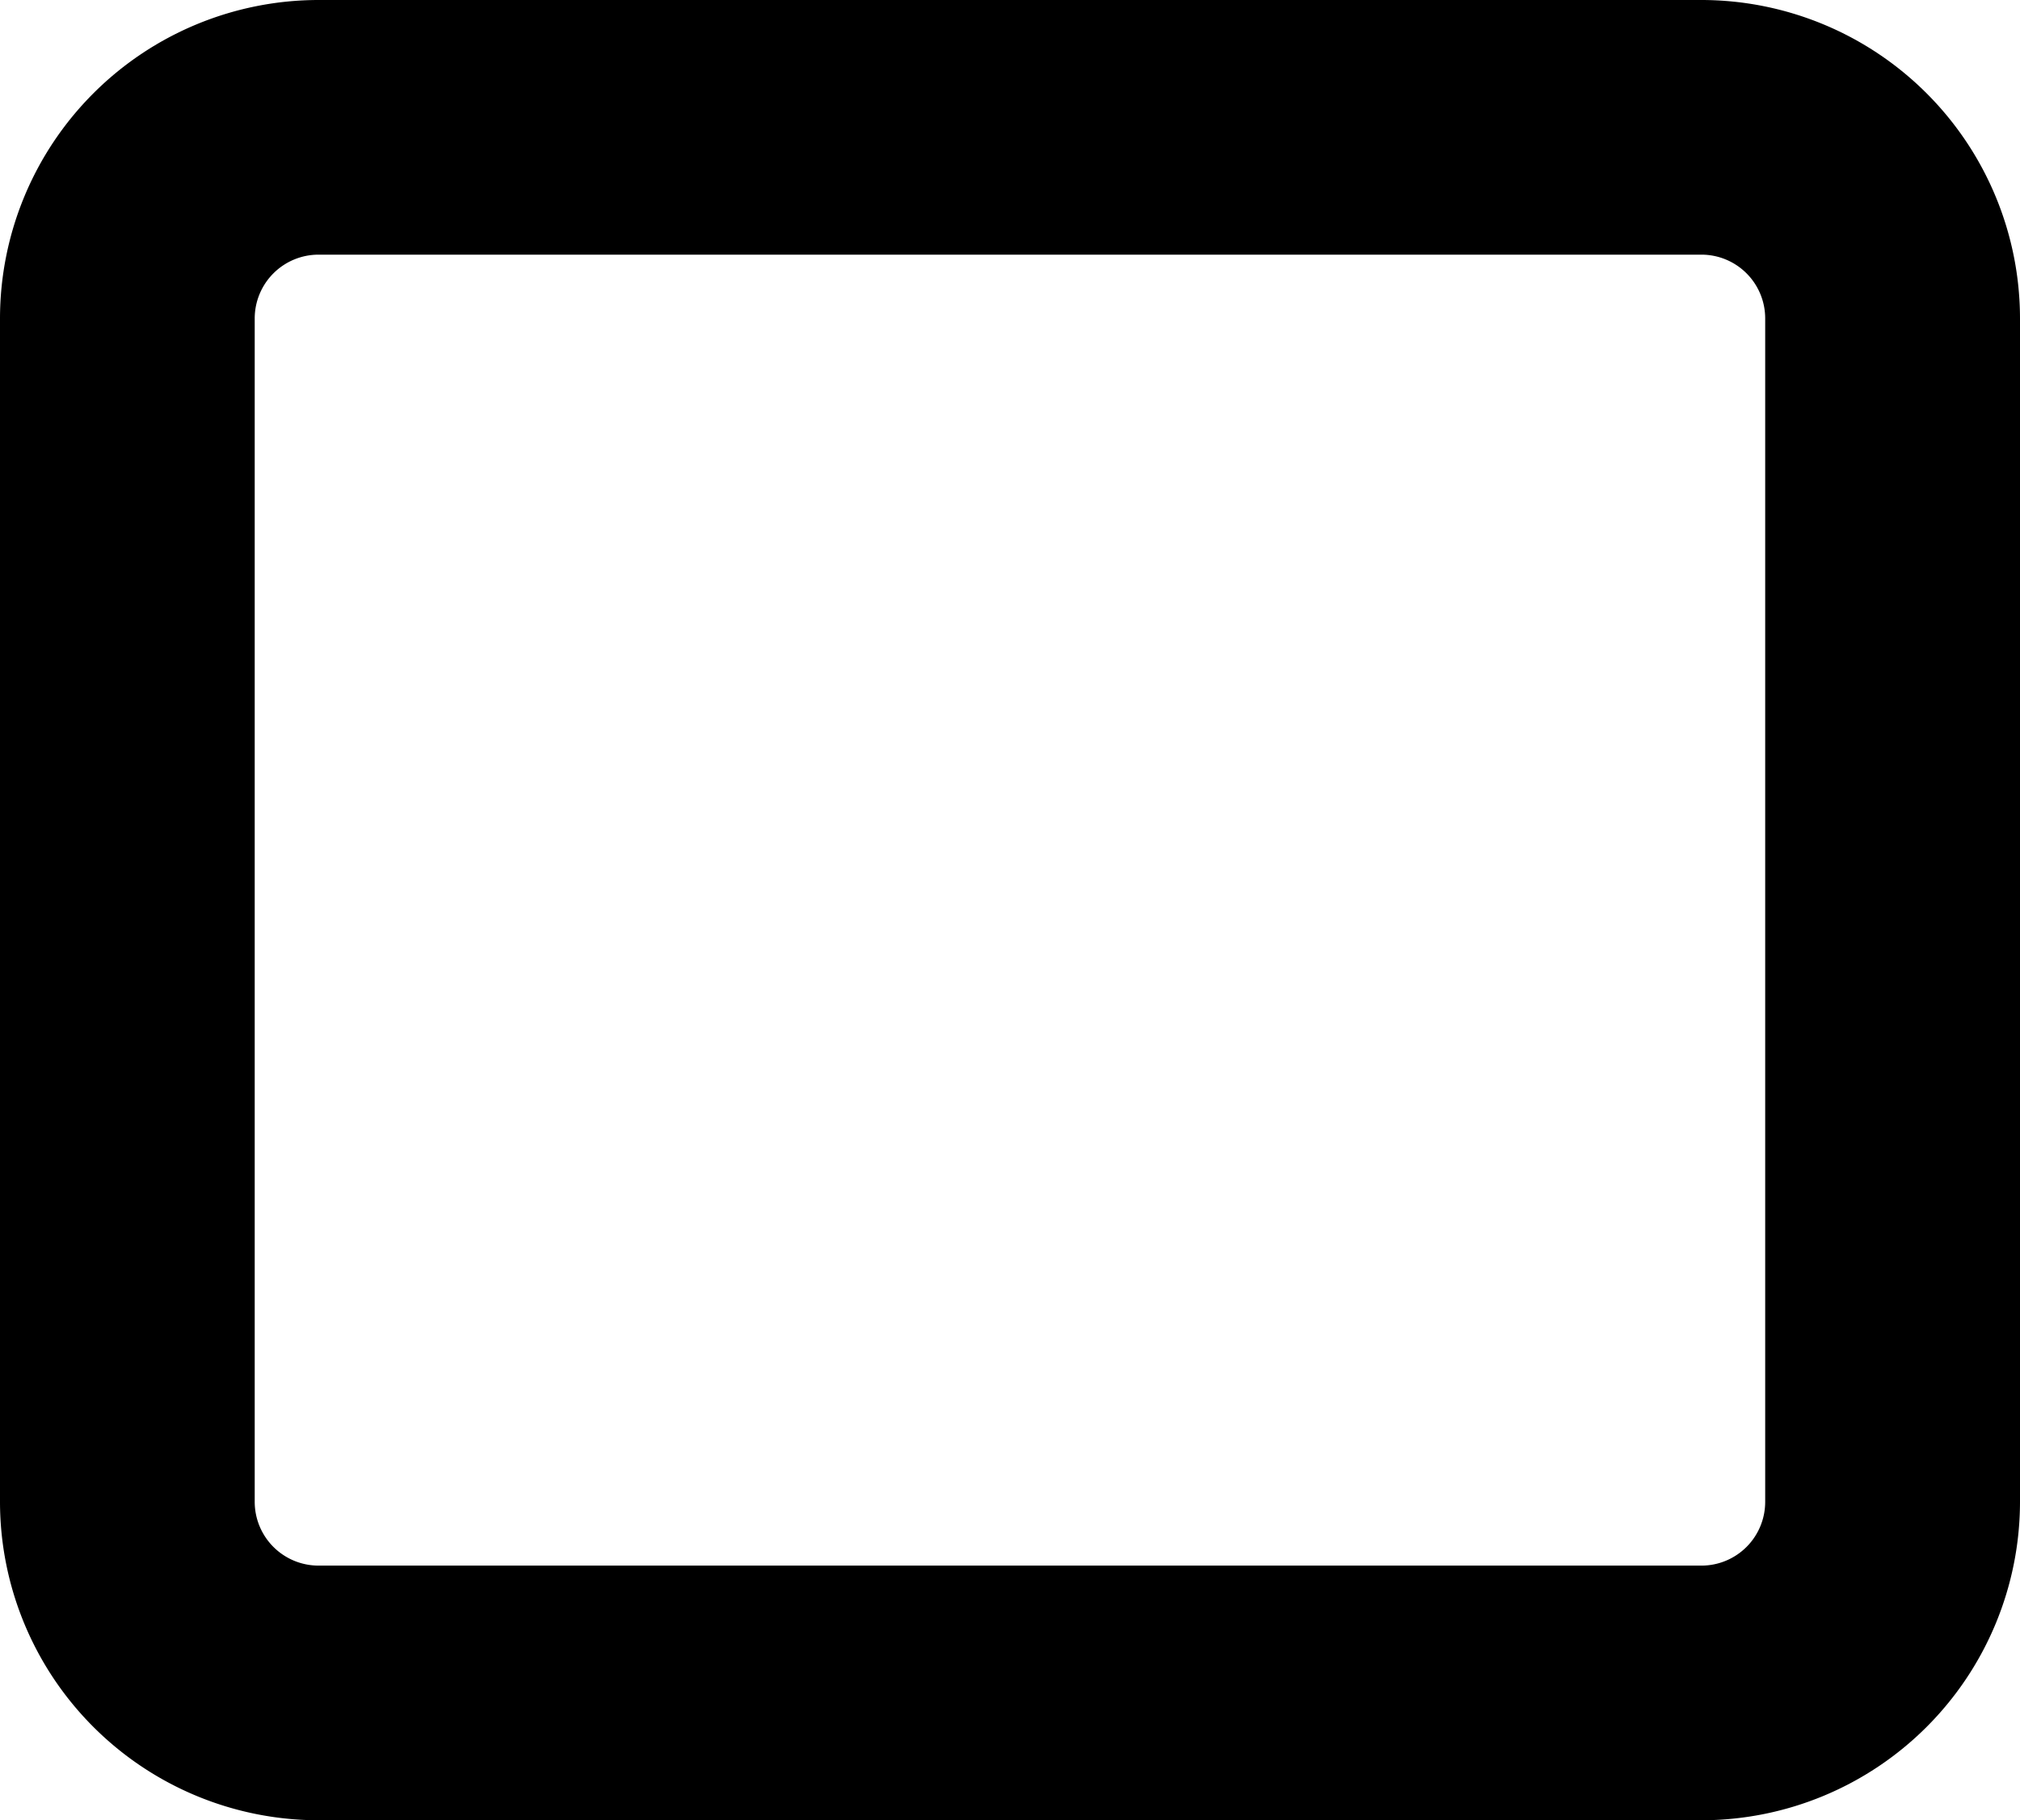 <svg xmlns="http://www.w3.org/2000/svg" viewBox="0 0 202.39 182.42"><g id="Layer_2" data-name="Layer 2"><g id="icons"><path d="M170.48,182.42H31.91A31.94,31.94,0,0,1,0,150.51V31.91A31.94,31.94,0,0,1,31.91,0H170.48a31.94,31.94,0,0,1,31.91,31.91v118.6A31.94,31.94,0,0,1,170.48,182.42ZM31.91,25.52a6.4,6.4,0,0,0-6.39,6.39v118.6a6.4,6.4,0,0,0,6.39,6.39H170.48a6.39,6.39,0,0,0,6.38-6.39V31.91a6.39,6.39,0,0,0-6.38-6.39Z"/></g></g></svg>